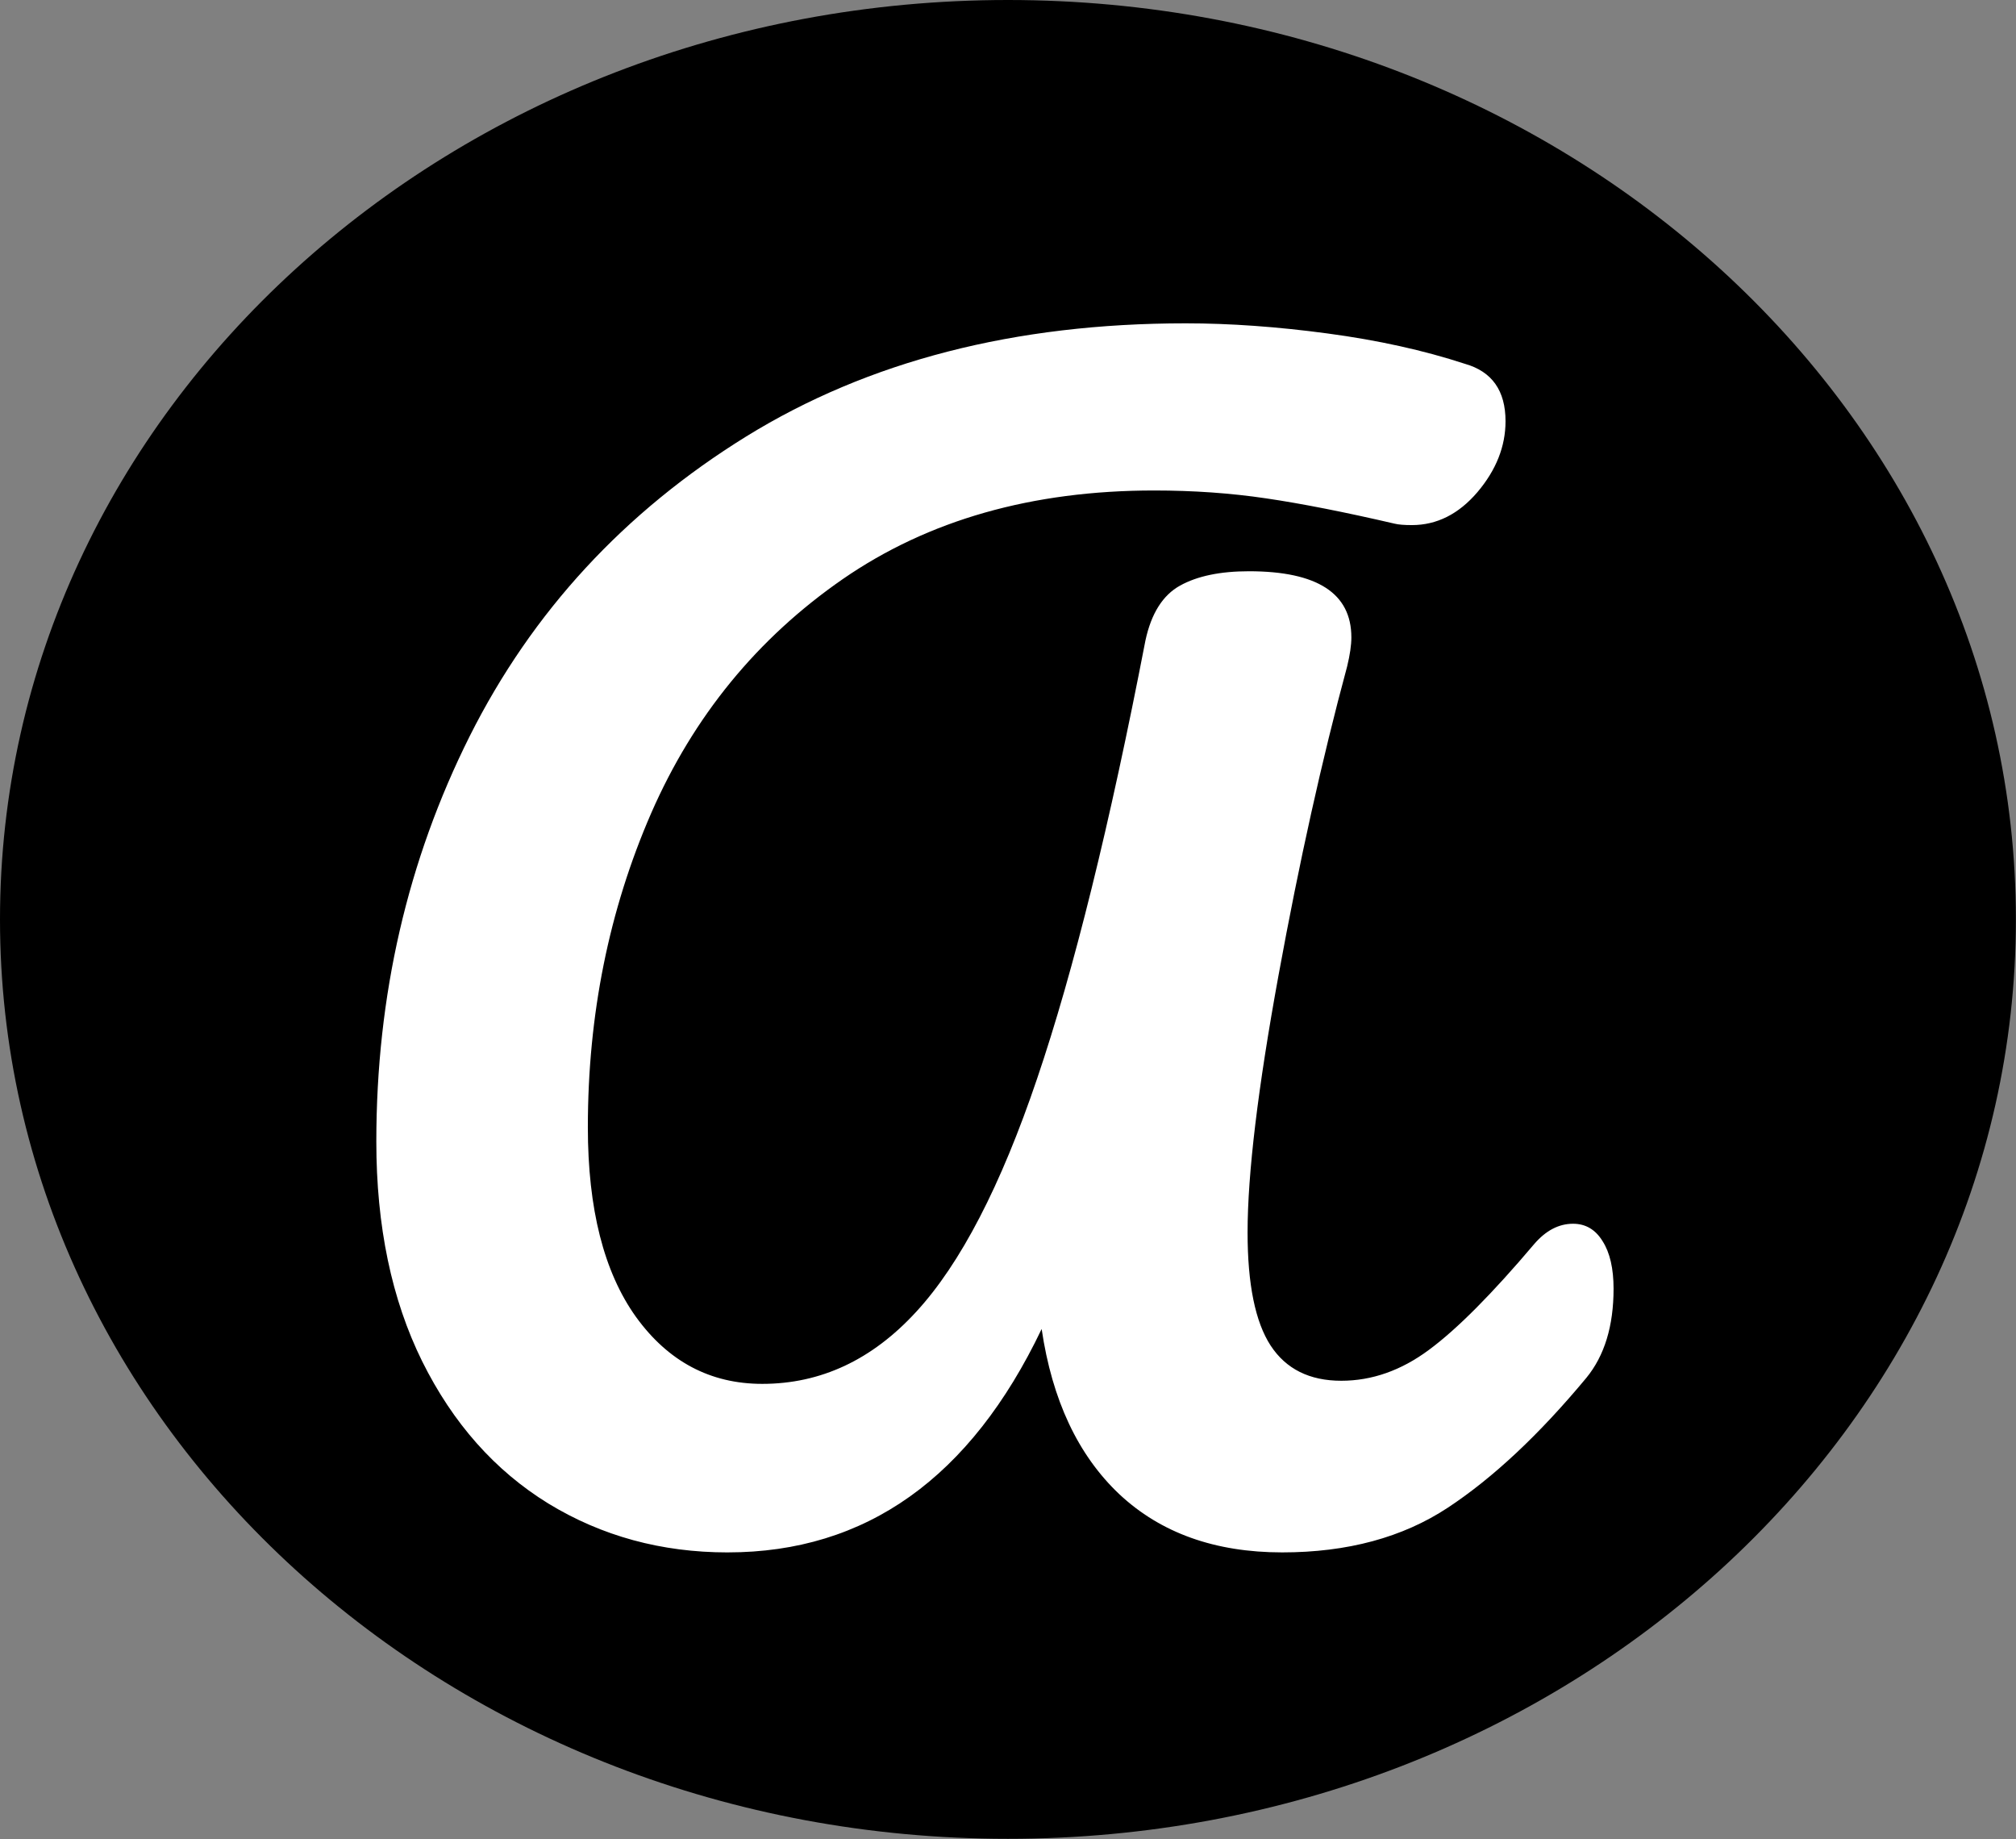 <svg version="1.1" viewBox="0.0 0.0 111.974 102.121" fill="none" stroke="none" stroke-linecap="square" stroke-miterlimit="10" xmlns:xlink="http://www.w3.org/1999/xlink" xmlns="http://www.w3.org/2000/svg"><rect x="0.0" y="0.0" width="111.974" height="102.121" fill="#808080" stroke="none"/><clipPath id="p.0"><path d="m0 0l111.974 0l0 102.121l-111.974 0l0 -102.121z" clip-rule="nonzero"/></clipPath><g clip-path="url(#p.0)"><path fill="#ffffff" fill-opacity="0.0" d="m0 0l111.974 0l0 102.121l-111.974 0z" fill-rule="evenodd"/><path fill="#000000" d="m0 51.055l0 0c0 -28.197 25.065 -51.055 55.984 -51.055l0 0c30.919 0 55.984 22.858 55.984 51.055l0 0c0 28.197 -25.065 51.055 -55.984 51.055l0 0c-30.919 0 -55.984 -22.858 -55.984 -51.055z" fill-rule="evenodd"/><path fill="#ffffff" fill-opacity="0.0" d="m0.003 0l111.969 0l0 116.346l-111.969 0z" fill-rule="evenodd"/><path fill="#ffffff" d="m40.418 86.206q-5.516 0 -9.969 -2.719q-4.438 -2.734 -7.0 -7.891q-2.547 -5.156 -2.547 -12.203q0 -12.156 5.188 -22.516q5.203 -10.359 15.359 -16.641q10.172 -6.281 24.406 -6.281q3.688 0 7.875 0.562q4.203 0.562 7.641 1.688q2.25 0.641 2.25 3.188q0 2.094 -1.562 3.938q-1.562 1.828 -3.641 1.828q-0.641 0 -0.953 -0.078q-4.172 -0.969 -7.141 -1.406q-2.953 -0.438 -6.219 -0.438q-10.172 0 -17.297 4.922q-7.109 4.922 -10.641 13.0q-3.516 8.078 -3.516 17.438q0 6.797 2.672 10.531q2.688 3.719 7.016 3.719q4.875 0 8.547 -4.0q3.688 -4.0 6.719 -12.953q3.047 -8.969 6.016 -24.328q0.484 -2.25 1.922 -3.047q1.438 -0.797 3.828 -0.797q5.688 0 5.688 3.672q0 0.641 -0.234 1.609q-2.094 7.75 -3.812 17.156q-1.719 9.406 -1.719 14.281q0 4.312 1.281 6.281q1.281 1.953 3.922 1.953q2.562 0 4.875 -1.719q2.328 -1.719 5.844 -5.875q0.969 -1.125 2.156 -1.125q1.047 0 1.641 0.969q0.609 0.953 0.609 2.641q0 3.109 -1.516 4.953q-3.922 4.719 -7.688 7.203q-3.766 2.484 -9.203 2.484q-5.594 0 -9.047 -3.234q-3.438 -3.25 -4.312 -9.172q-5.922 12.406 -17.438 12.406z" fill-rule="nonzero"/></g></svg>